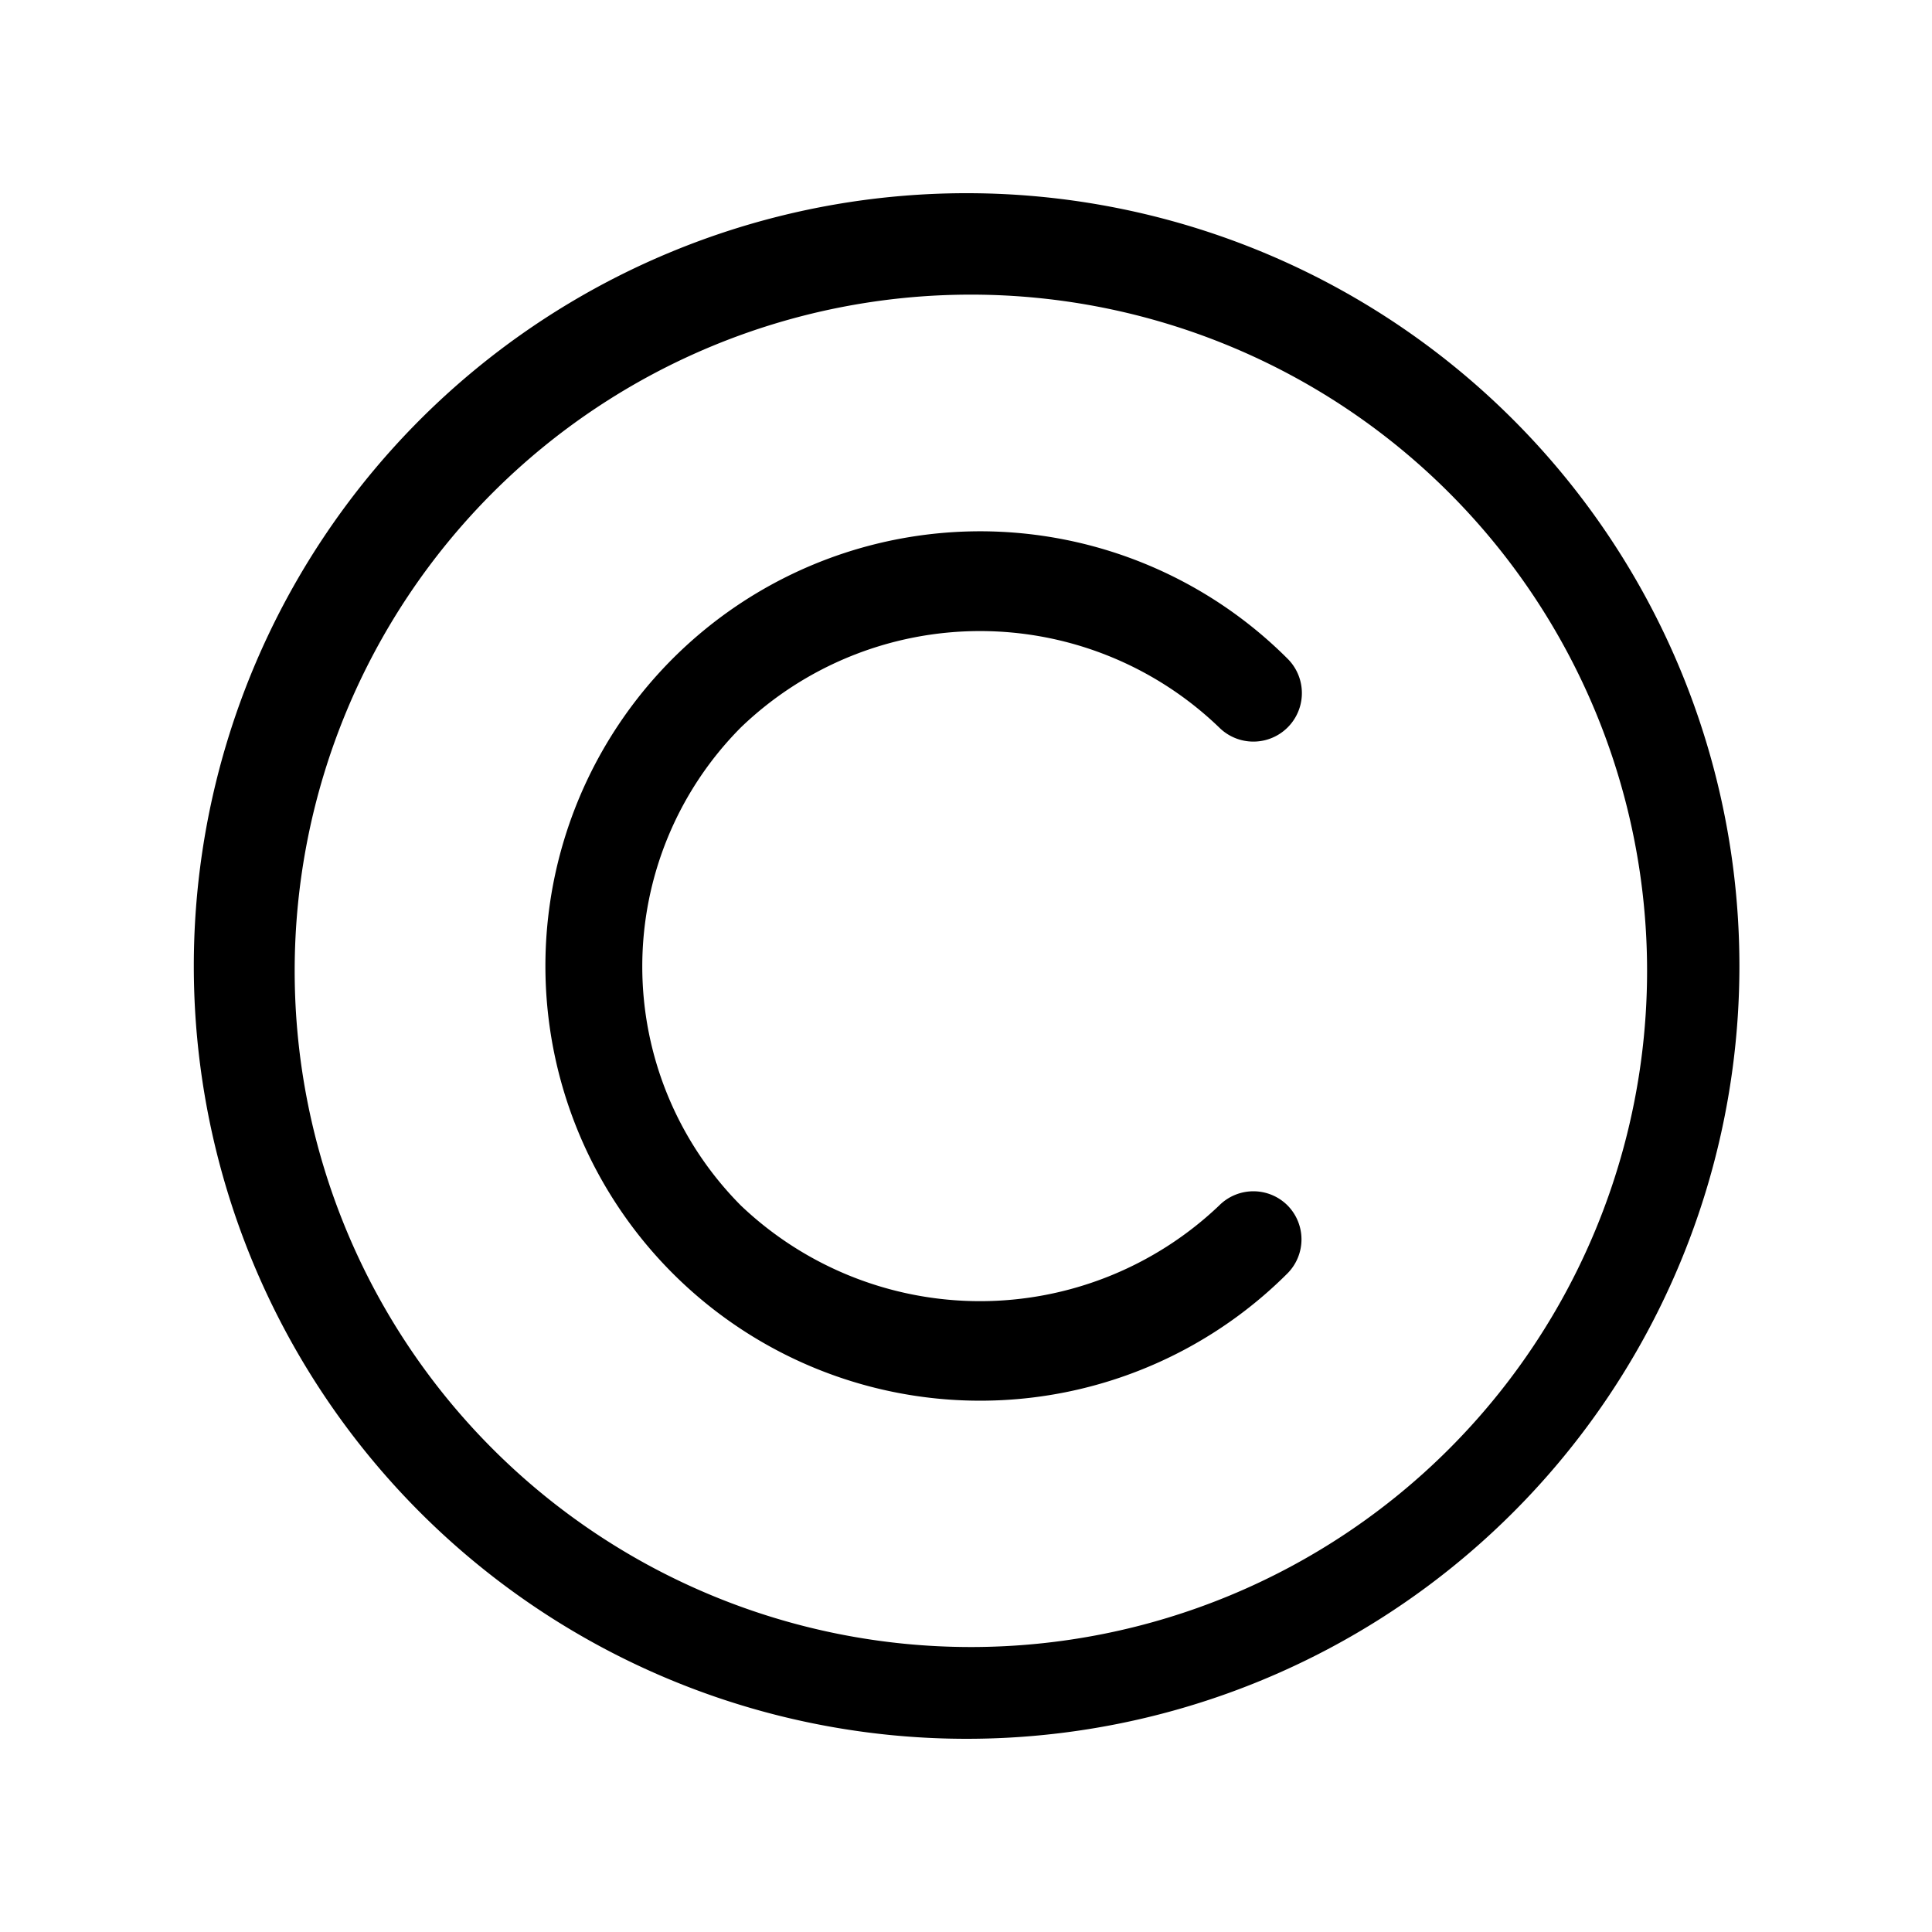 <svg id="Layer_1" data-name="Layer 1" xmlns="http://www.w3.org/2000/svg" viewBox="0 0 20 20"><title>svg_copyright</title><path d="M12.62,12.48a3.59,3.59,0,0,1-4.95,0,3.51,3.51,0,0,1,0-4.95,3.57,3.57,0,0,1,4.95,0,.5.5,0,1,0,.71-.71,4.5,4.5,0,1,0,0,6.36.5.5,0,0,0,0-.7A.5.5,0,0,0,12.62,12.48Z"/><path d="M15.66,4.34a8,8,0,1,0,0,11.32A8,8,0,0,0,15.66,4.34ZM15,15a7,7,0,1,1,0-9.9A7,7,0,0,1,15,15Z"/></svg>